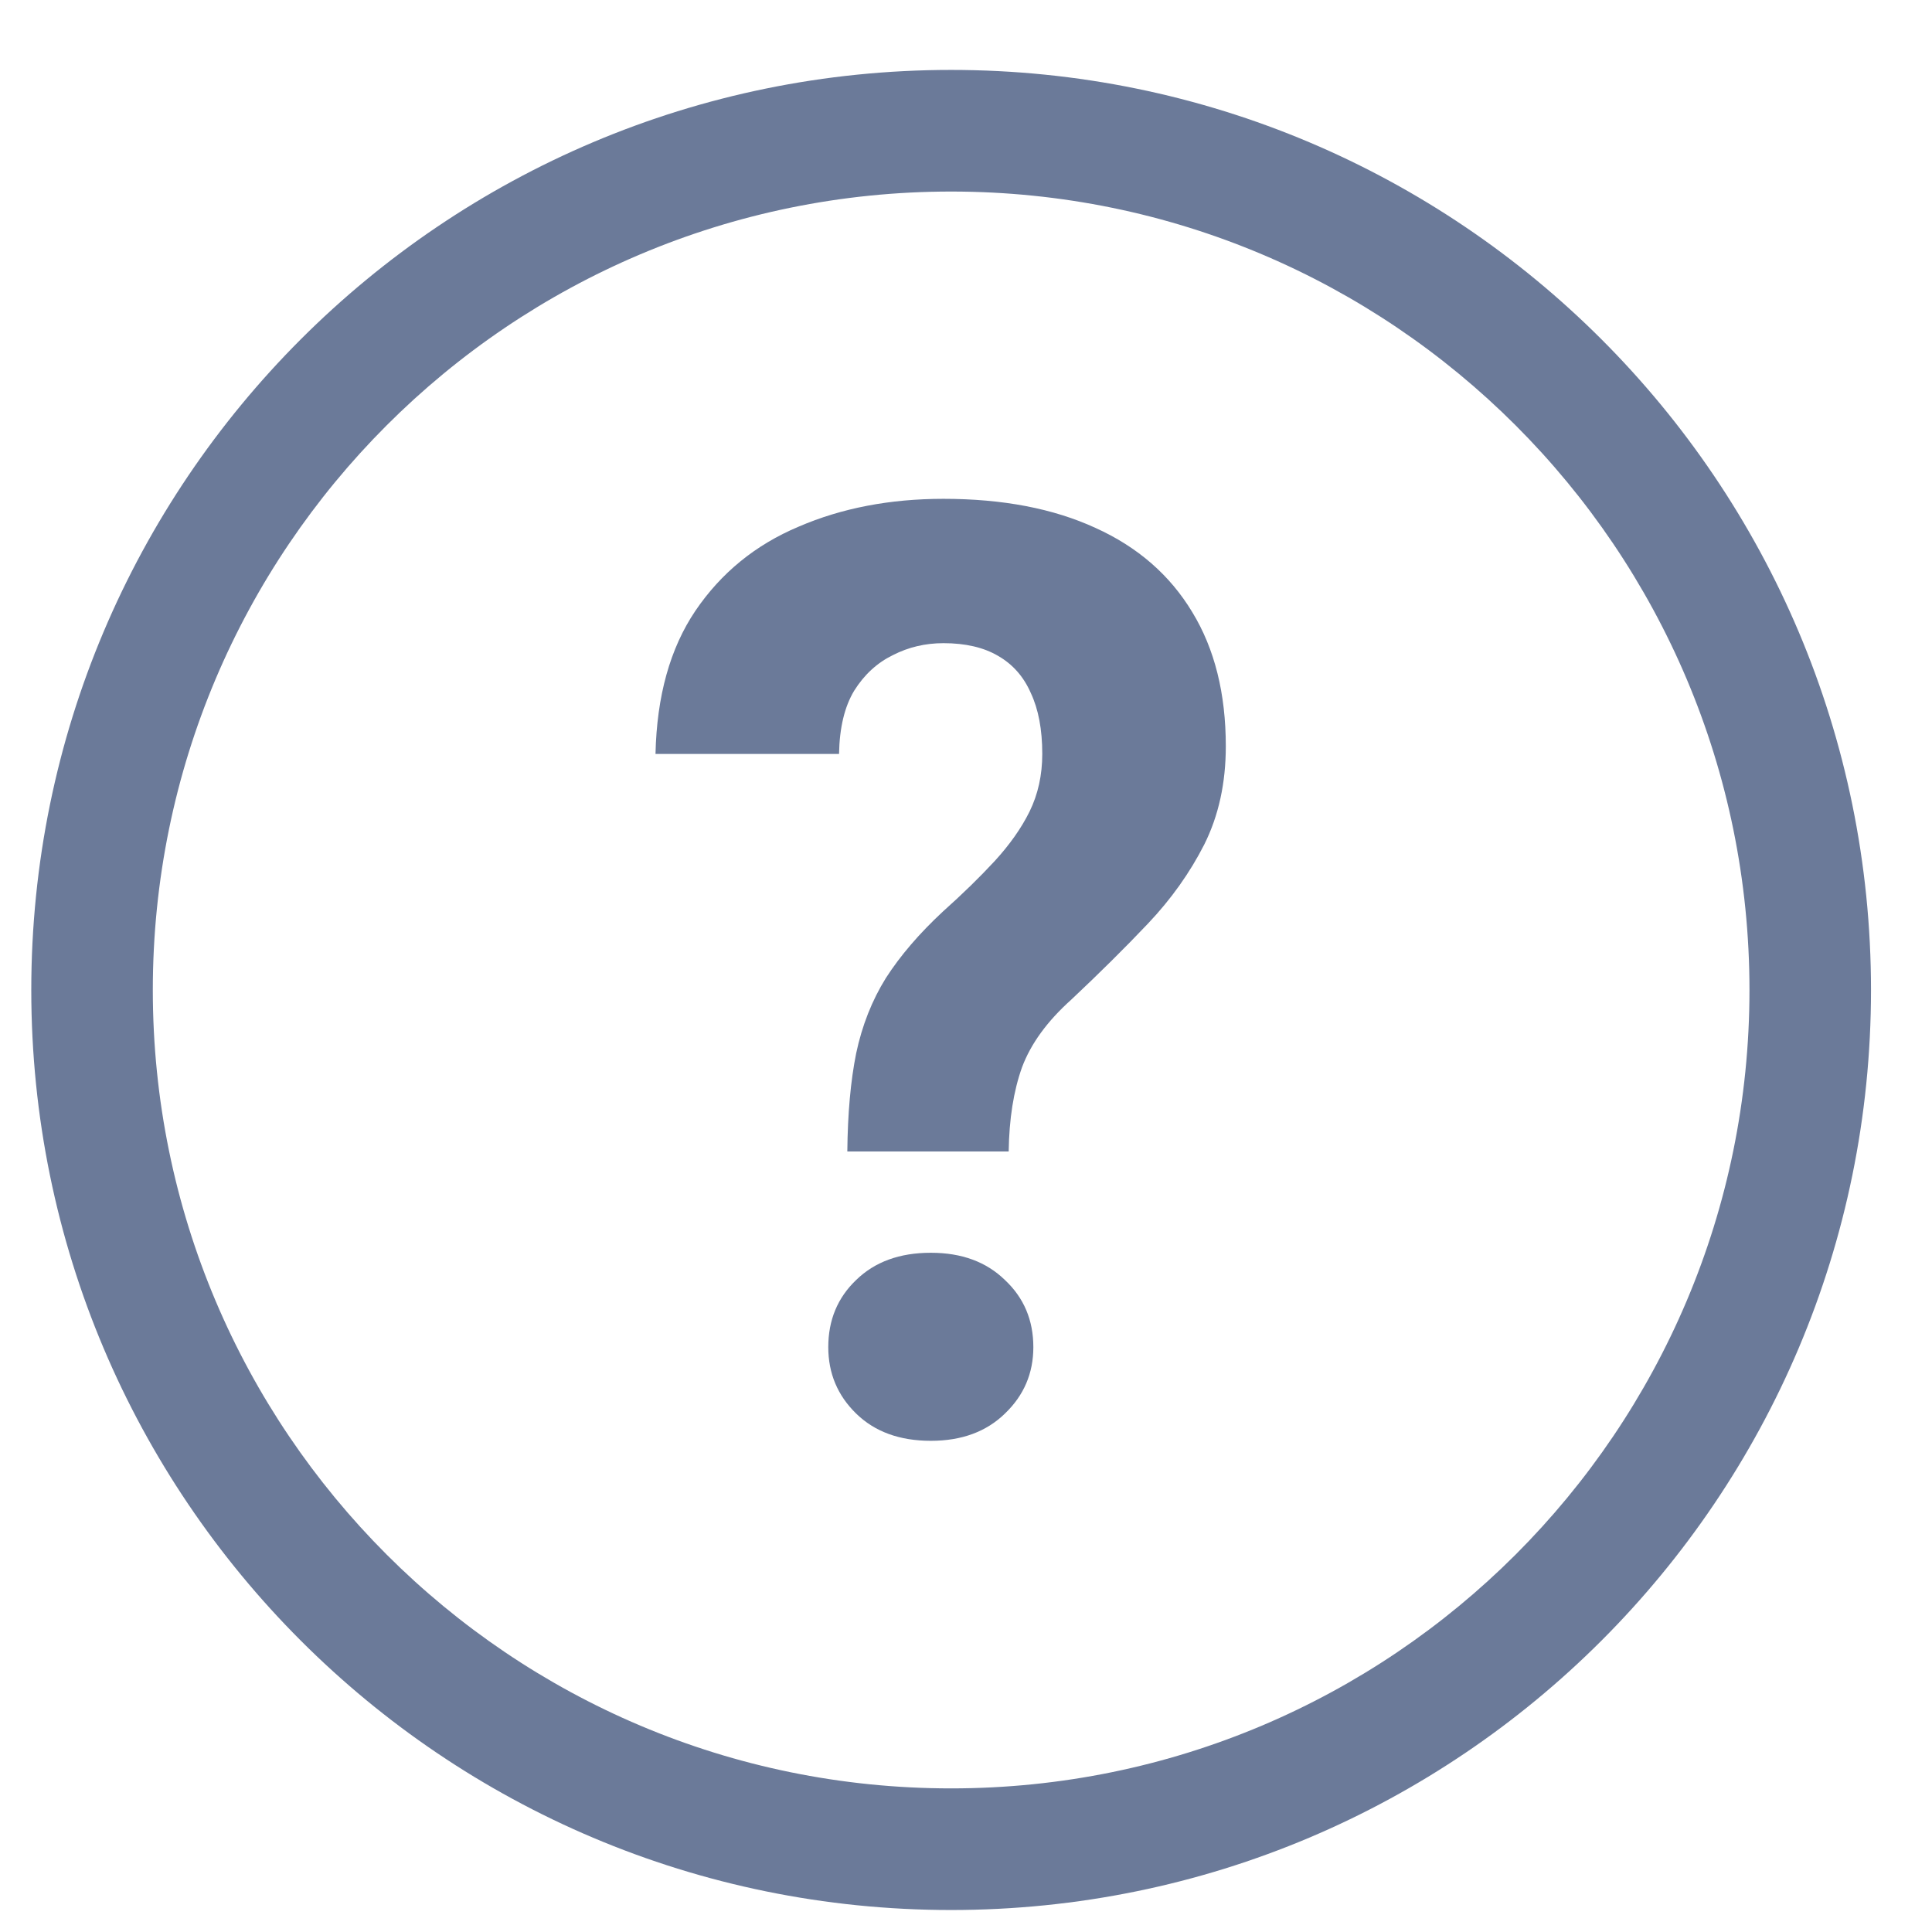 <svg width="21" height="21" viewBox="0 0 21 21" fill="none" xmlns="http://www.w3.org/2000/svg">
<path d="M10.964 12.516H9.21C9.214 12.103 9.246 11.748 9.306 11.45C9.37 11.147 9.478 10.874 9.629 10.631C9.785 10.388 9.992 10.147 10.249 9.908C10.464 9.716 10.652 9.532 10.813 9.358C10.973 9.183 11.1 9.005 11.191 8.821C11.283 8.633 11.329 8.424 11.329 8.195C11.329 7.929 11.287 7.709 11.205 7.534C11.127 7.355 11.008 7.22 10.847 7.128C10.691 7.037 10.494 6.991 10.255 6.991C10.058 6.991 9.875 7.034 9.705 7.121C9.535 7.204 9.395 7.332 9.285 7.507C9.18 7.681 9.125 7.91 9.12 8.195H7.125C7.139 7.566 7.283 7.048 7.558 6.64C7.838 6.227 8.212 5.922 8.68 5.725C9.148 5.523 9.673 5.422 10.255 5.422C10.898 5.422 11.448 5.527 11.907 5.738C12.365 5.945 12.716 6.25 12.959 6.653C13.203 7.053 13.324 7.539 13.324 8.112C13.324 8.511 13.246 8.867 13.09 9.179C12.934 9.486 12.73 9.773 12.478 10.039C12.226 10.305 11.948 10.58 11.645 10.865C11.384 11.099 11.205 11.344 11.109 11.601C11.017 11.858 10.969 12.163 10.964 12.516ZM9.003 14.643C9.003 14.349 9.104 14.106 9.306 13.913C9.508 13.716 9.778 13.617 10.118 13.617C10.453 13.617 10.721 13.716 10.923 13.913C11.129 14.106 11.232 14.349 11.232 14.643C11.232 14.927 11.129 15.168 10.923 15.365C10.721 15.562 10.453 15.661 10.118 15.661C9.778 15.661 9.508 15.562 9.306 15.365C9.104 15.168 9.003 14.927 9.003 14.643Z" fill="#6B7A99"/>
<path fill-rule="evenodd" clip-rule="evenodd" d="M10.338 19.439C15.131 19.439 19.016 15.554 19.016 10.761C19.016 5.967 15.131 2.082 10.338 2.082C5.546 2.082 1.661 5.967 1.661 10.761C1.661 15.554 5.546 19.439 10.338 19.439ZM10.338 20.761C15.861 20.761 20.337 16.283 20.337 10.761C20.337 5.238 15.861 0.76 10.338 0.76C4.816 0.76 0.34 5.238 0.34 10.761C0.34 16.283 4.816 20.761 10.338 20.761Z" fill="#6B7A99"/>
</svg>
